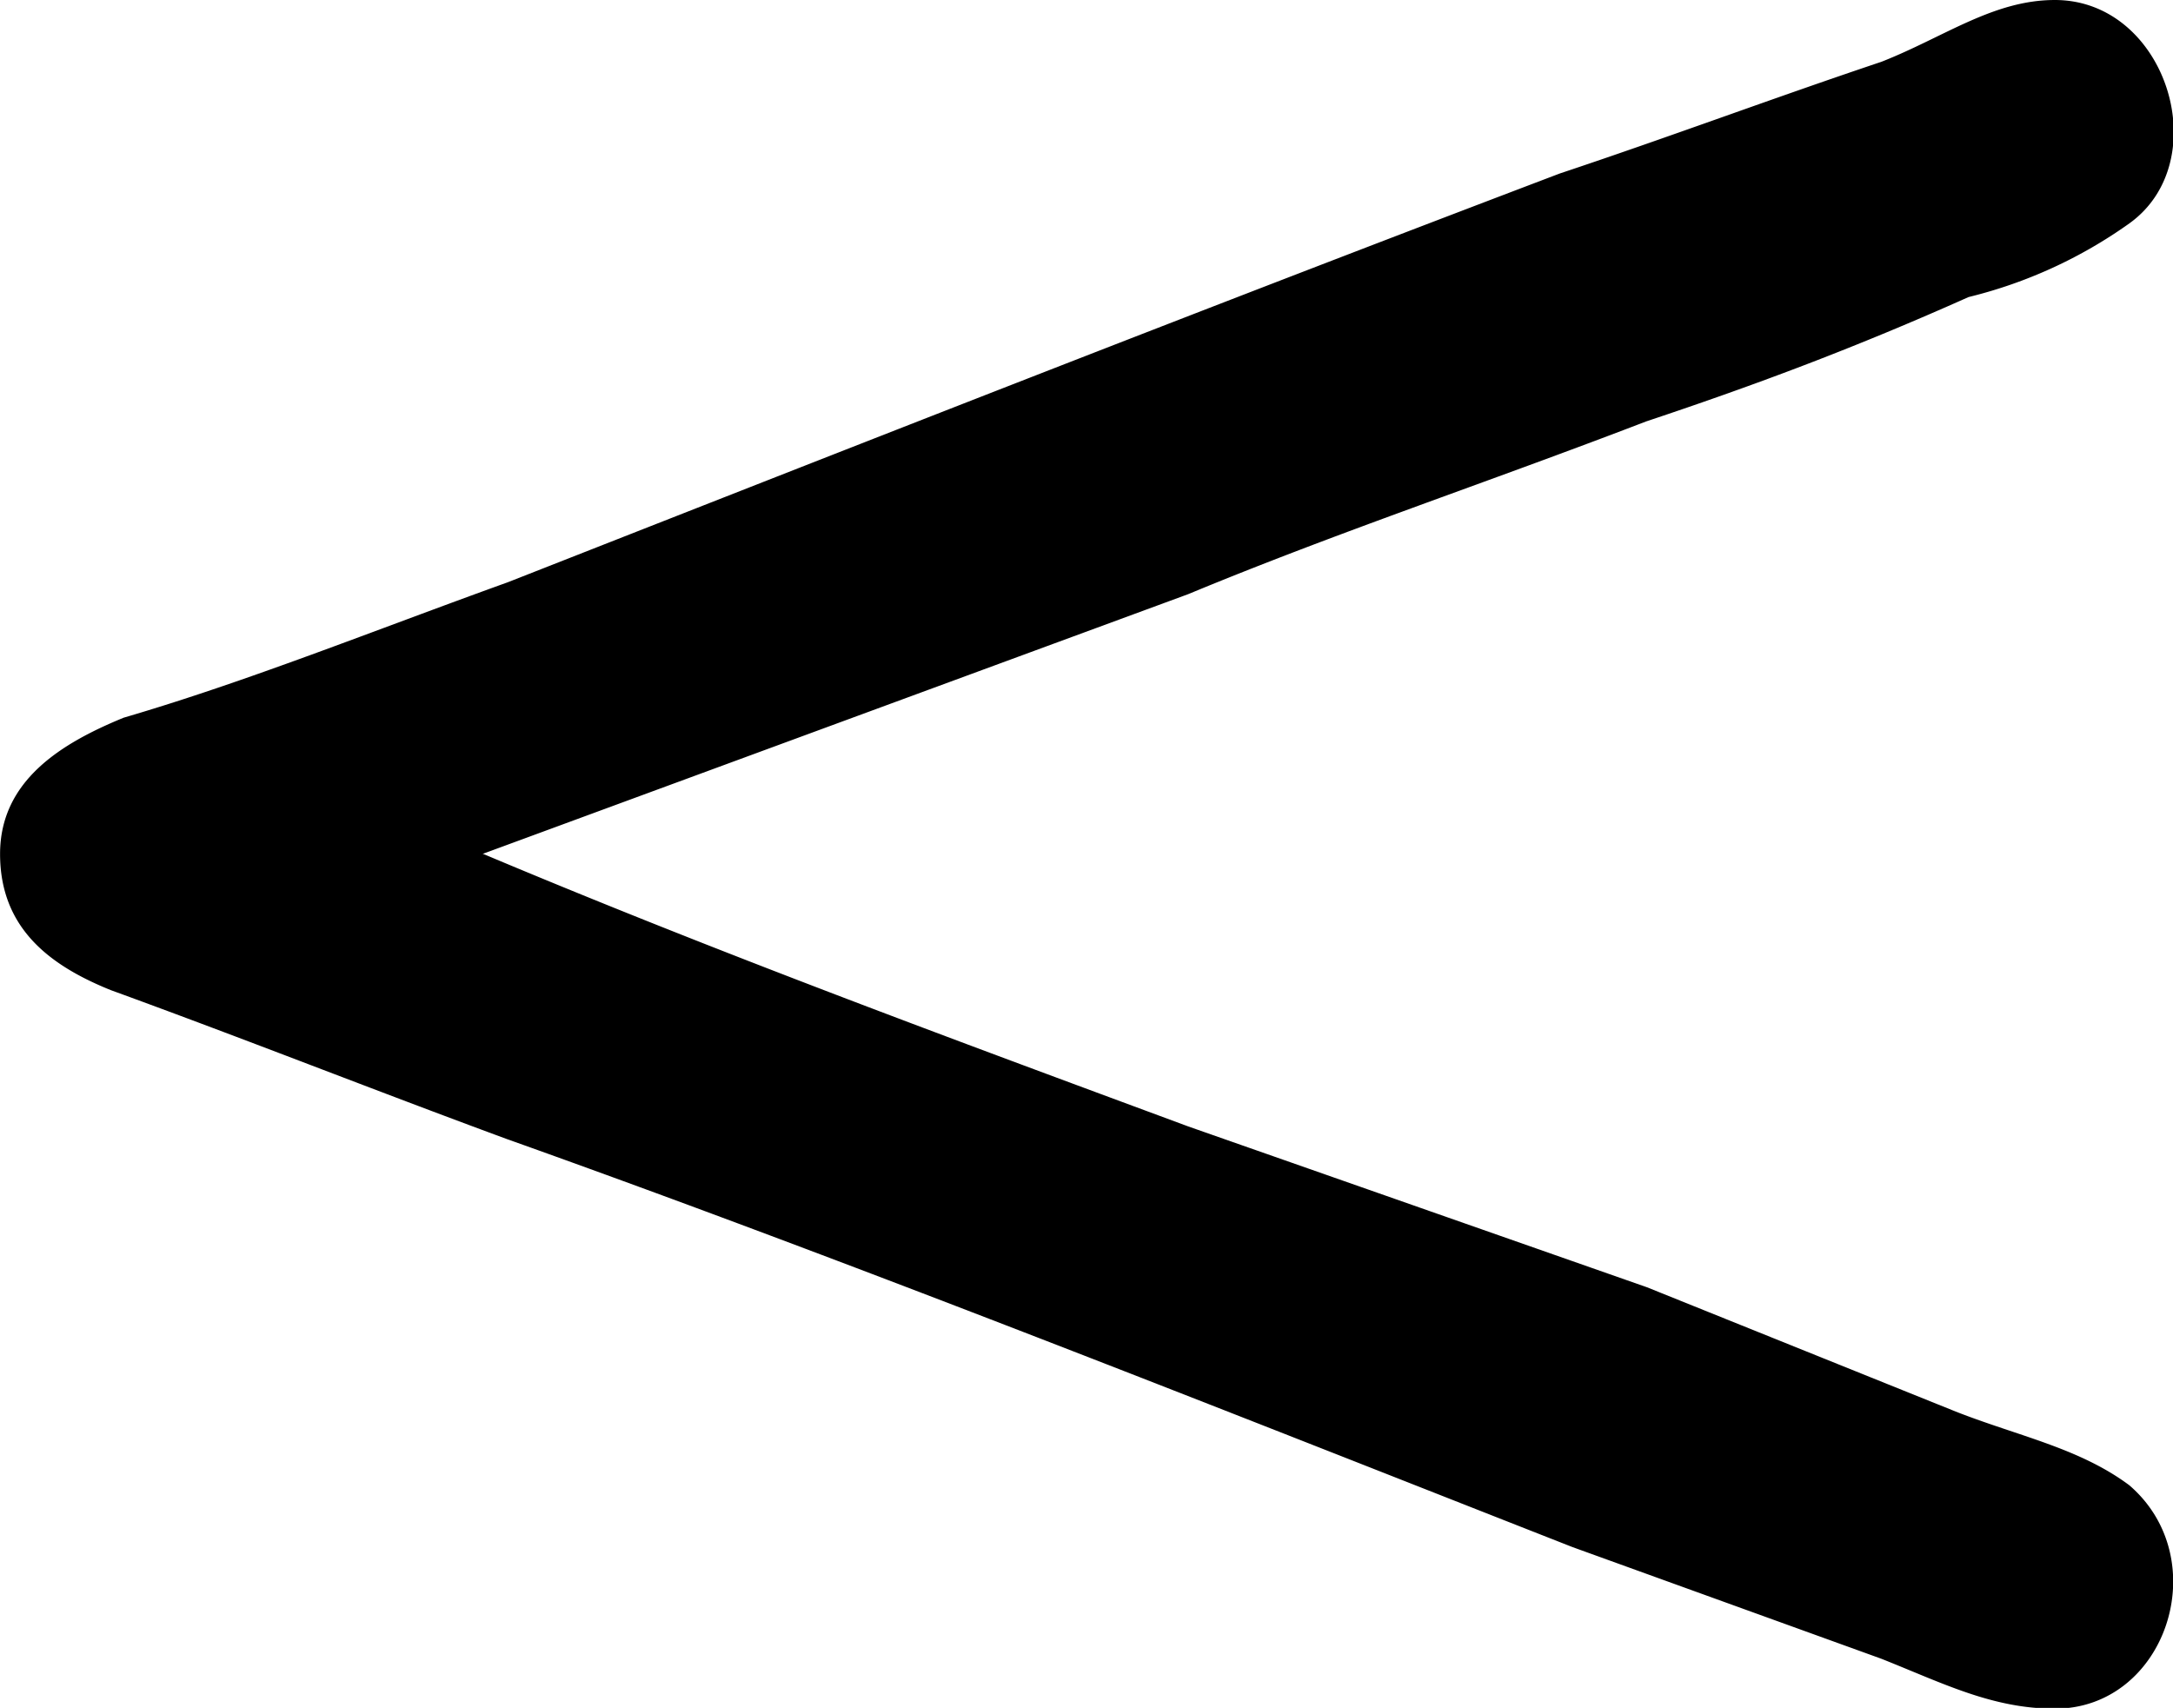 <svg xmlns="http://www.w3.org/2000/svg" xmlns:xlink="http://www.w3.org/1999/xlink" width="3.658" height="2.875" viewBox="0 0 2.743 2.156"><svg overflow="visible" x="148.712" y="134.765" transform="translate(-148.993 -127.671)"><path style="stroke:none" d="m.89-6.016.891-.328c.188-.078.375-.14.578-.218.141-.047.266-.094.407-.157a.592.592 0 0 0 .203-.093c.11-.079.047-.282-.094-.282-.078 0-.14.047-.219.078-.14.047-.265.094-.406.141-.453.172-.89.344-1.328.516-.172.062-.328.125-.485.171-.078.032-.156.079-.156.172 0 .094.063.141.14.172.173.063.329.125.5.188.438.156.907.343 1.345.515l.39.141c.078.031.14.063.219.063.14 0 .203-.188.094-.282-.063-.047-.14-.062-.219-.093l-.39-.157-.579-.203c-.297-.11-.593-.219-.89-.344zm0 0"/></svg></svg>